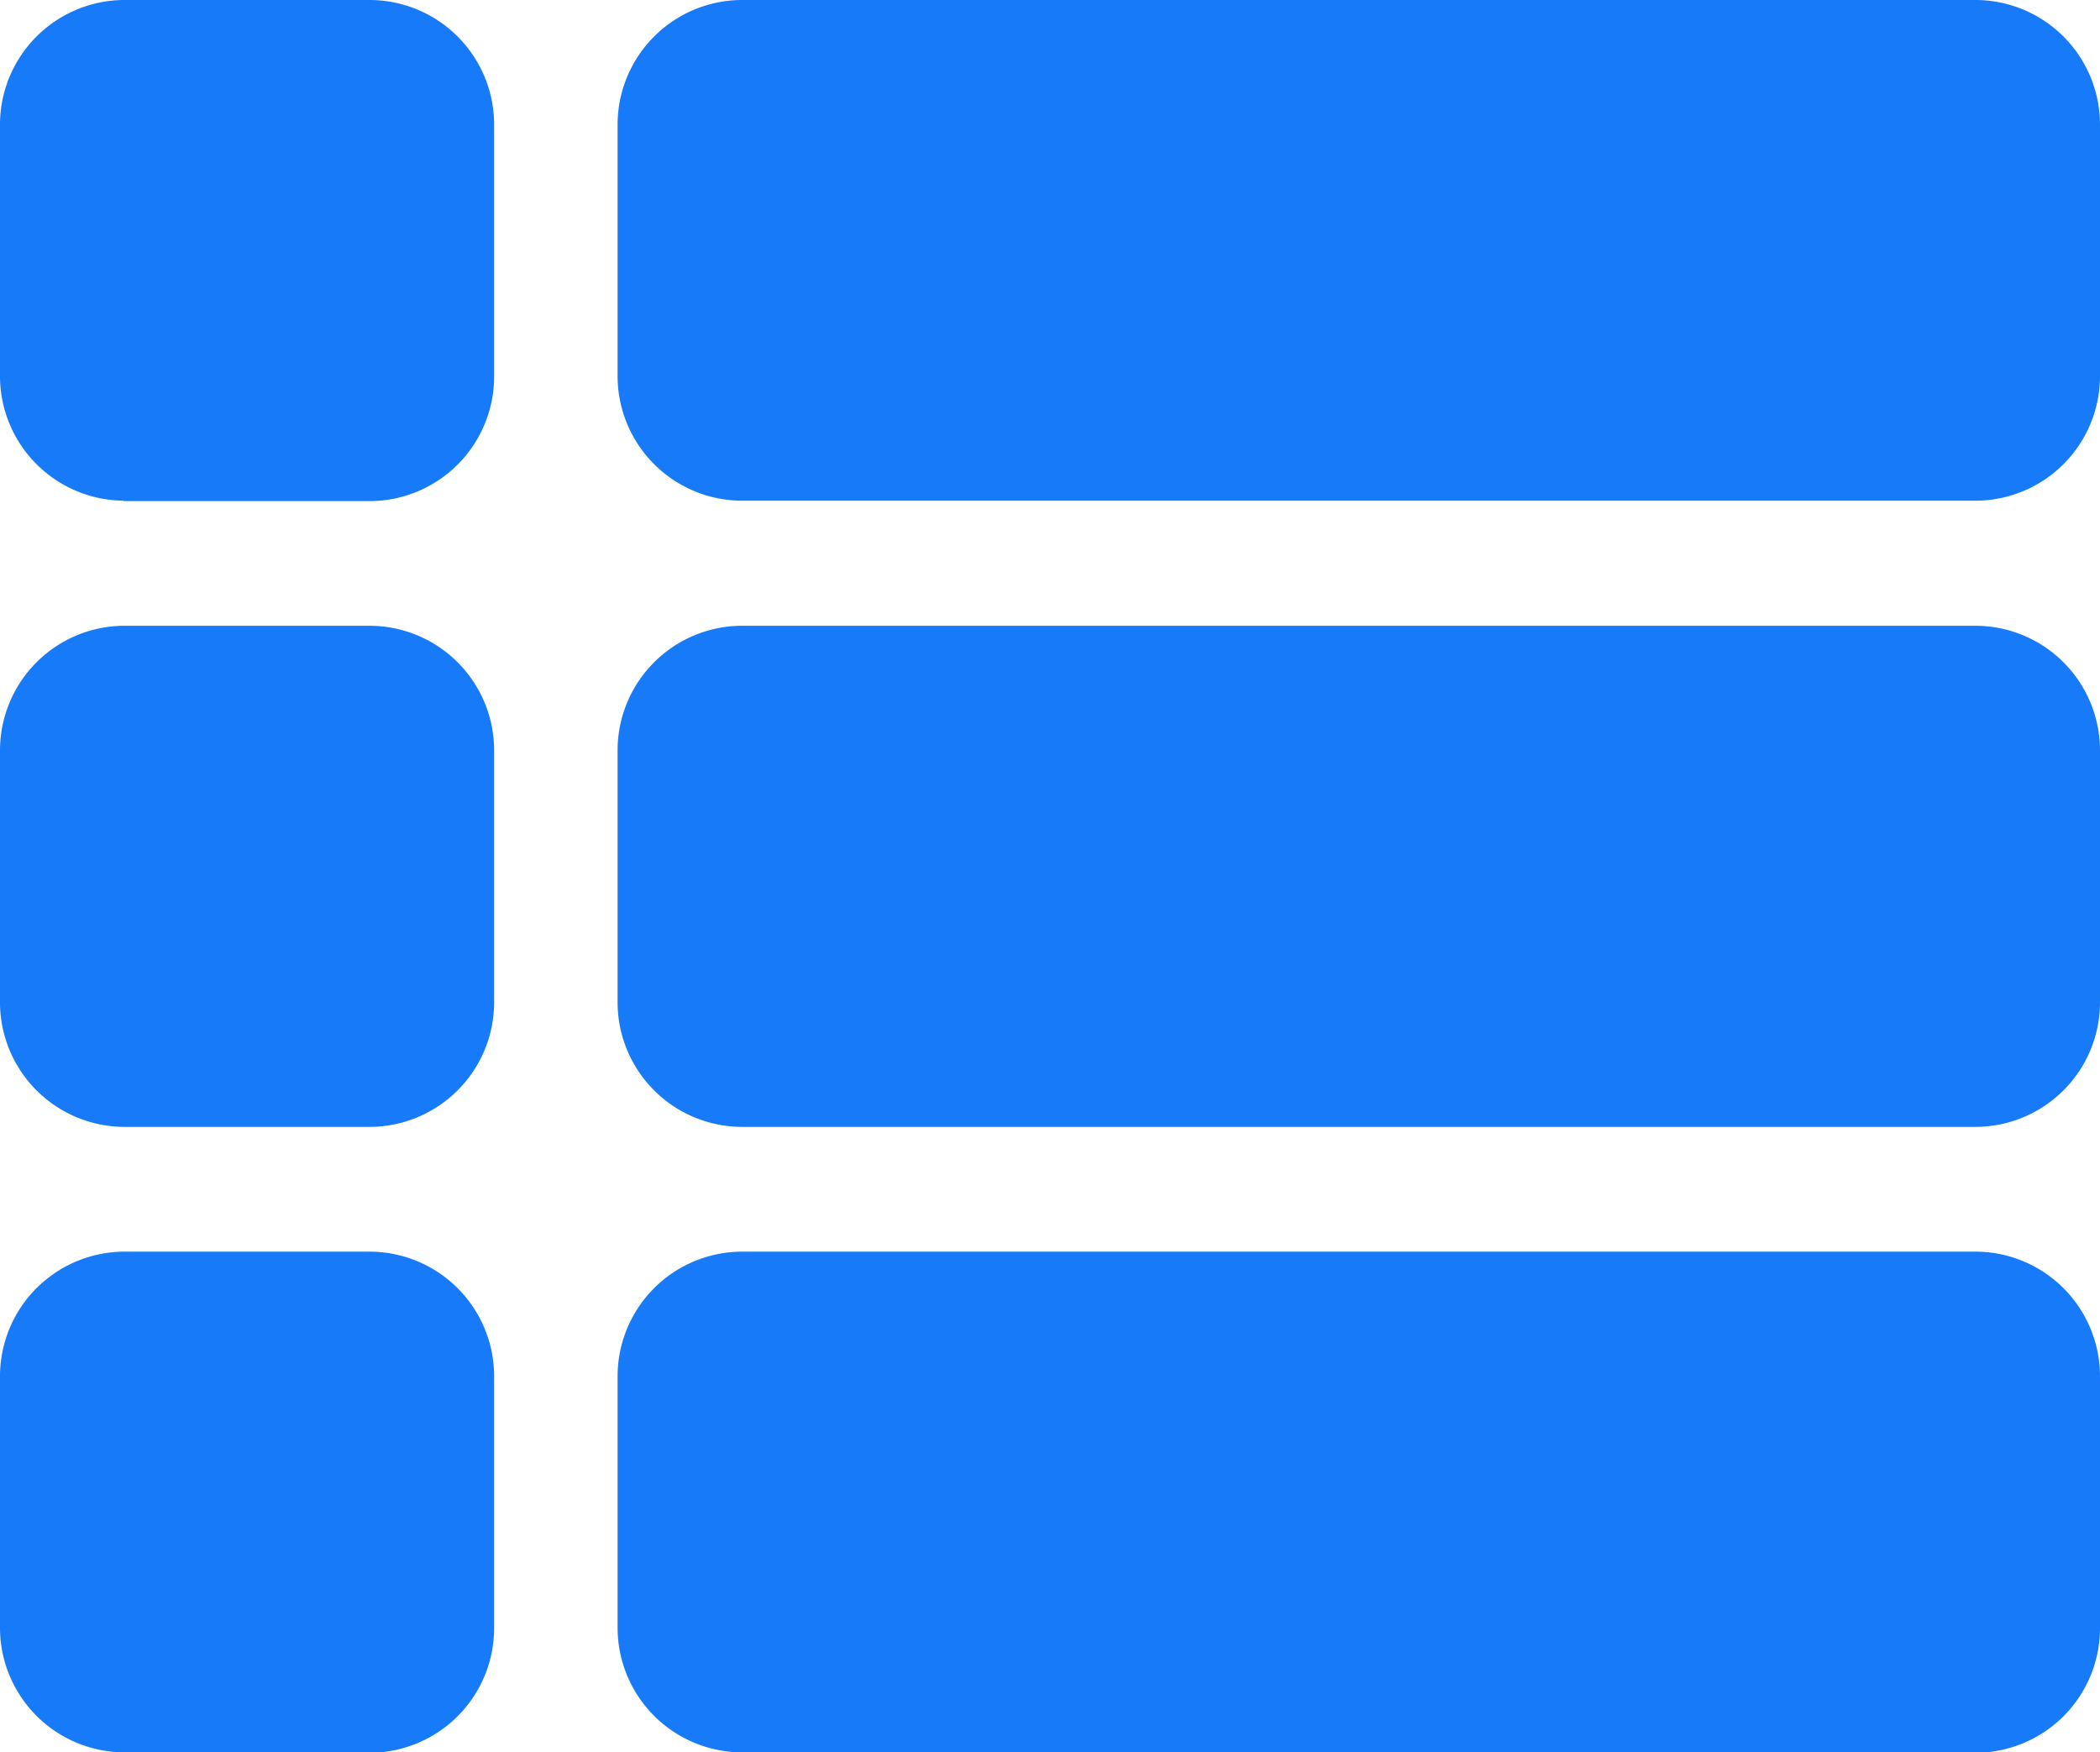 <svg xmlns="http://www.w3.org/2000/svg" width="20.31" height="16.95" viewBox="0 0 20.31 16.95">
    <path fill="#167af9" d="M4.195 15.9h2.389a1.206 1.206 0 0 0 1.195-1.211v-2.425a1.206 1.206 0 0 0-1.195-1.211H4.195A1.206 1.206 0 0 0 3 12.264v2.421A1.206 1.206 0 0 0 4.195 15.9zm0 6.054h2.389a1.206 1.206 0 0 0 1.195-1.211v-2.425a1.206 1.206 0 0 0-1.195-1.211H4.195A1.206 1.206 0 0 0 3 18.318v2.421a1.206 1.206 0 0 0 1.195 1.211zm0-12.107h2.389a1.206 1.206 0 0 0 1.195-1.215V6.211A1.206 1.206 0 0 0 6.584 5H4.195A1.206 1.206 0 0 0 3 6.211v2.421a1.206 1.206 0 0 0 1.195 1.211zm5.973 6.053h11.947a1.206 1.206 0 0 0 1.195-1.211v-2.425a1.206 1.206 0 0 0-1.195-1.211H10.168a1.206 1.206 0 0 0-1.195 1.211v2.421a1.206 1.206 0 0 0 1.195 1.215zm0 6.054h11.947a1.206 1.206 0 0 0 1.195-1.211v-2.425a1.206 1.206 0 0 0-1.195-1.211H10.168a1.206 1.206 0 0 0-1.195 1.211v2.421a1.206 1.206 0 0 0 1.195 1.211zM8.973 6.211v2.421a1.206 1.206 0 0 0 1.195 1.211h11.947a1.206 1.206 0 0 0 1.195-1.211V6.211A1.206 1.206 0 0 0 22.115 5H10.168a1.206 1.206 0 0 0-1.195 1.211z" transform="translate(-3 -5)"/>
</svg>
